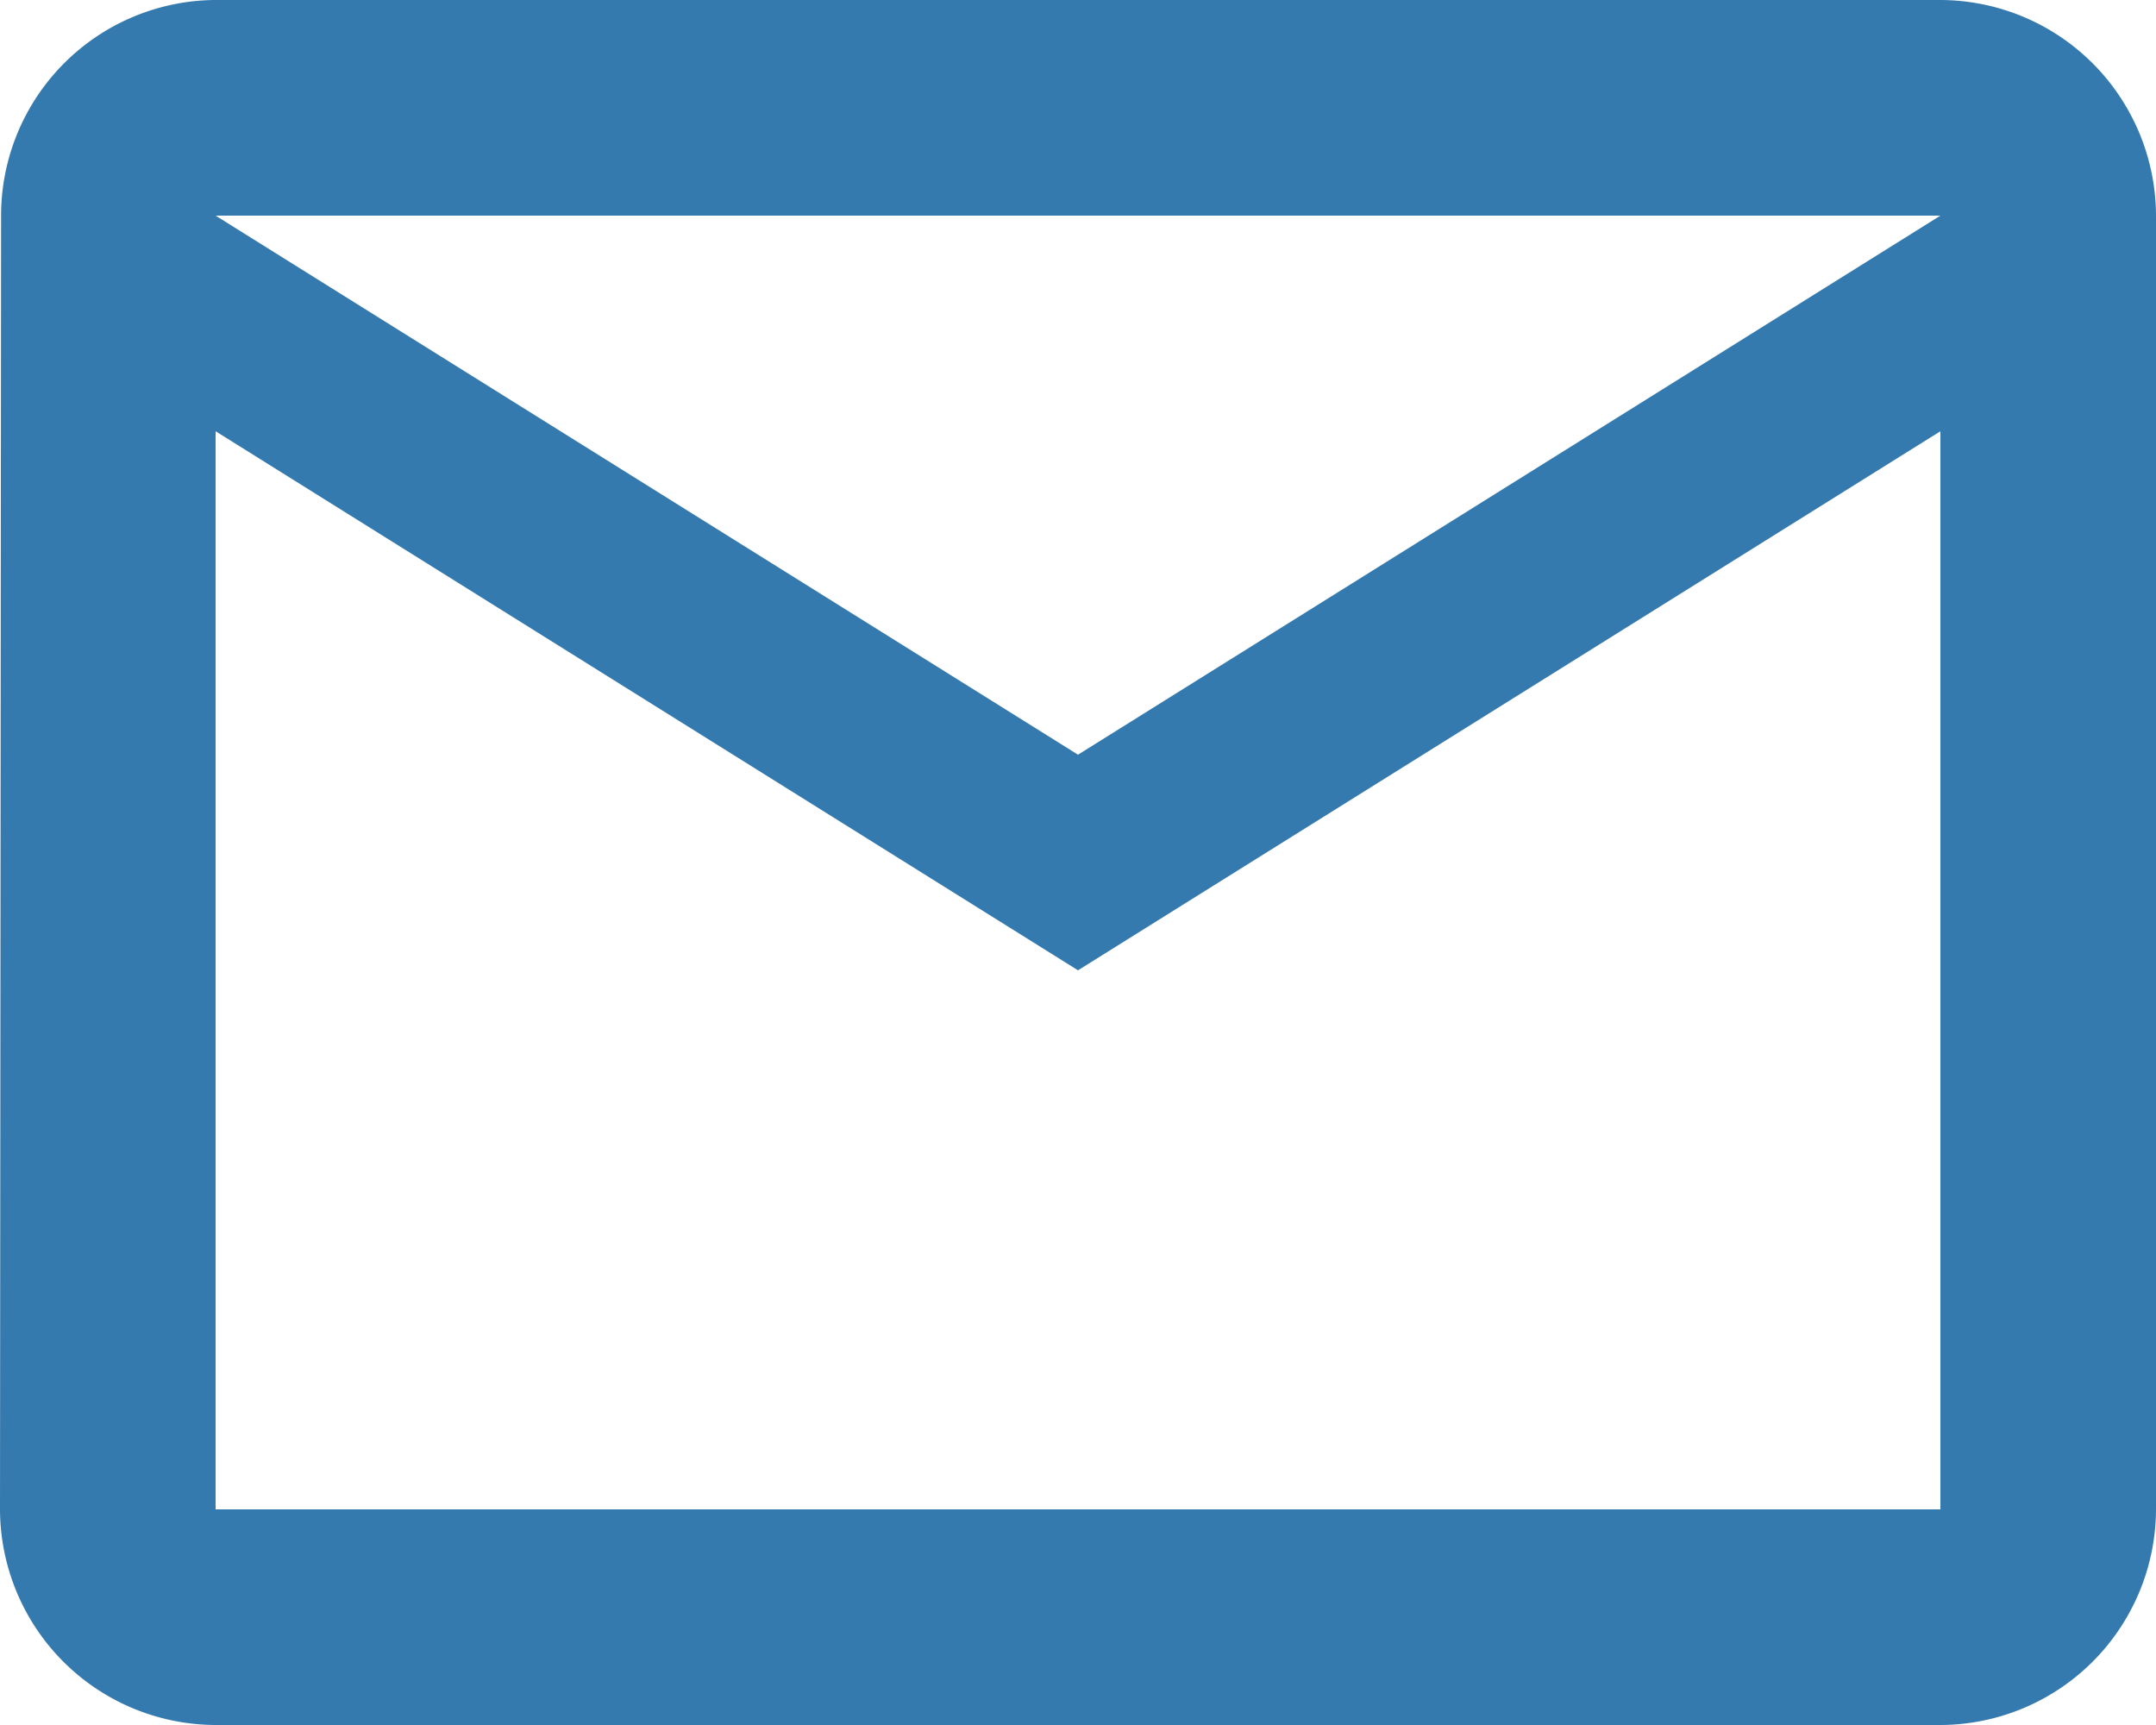 <svg xmlns="http://www.w3.org/2000/svg" viewBox="-7956 7441 30 24">
  <defs>
    <style>
      .cls-1 {
        fill: #357aae;
      }
    </style>
  </defs>
  <path id="ic_mail_outline_24px" class="cls-1" d="M29,4H5A3,3,0,0,0,2.015,7L2,25a3.009,3.009,0,0,0,3,3H29a3.009,3.009,0,0,0,3-3V7A3.009,3.009,0,0,0,29,4Zm0,21H5V10l12,7.5L29,10ZM17,14.5,5,7H29Z" transform="translate(-7958 7437)"/>
</svg>
